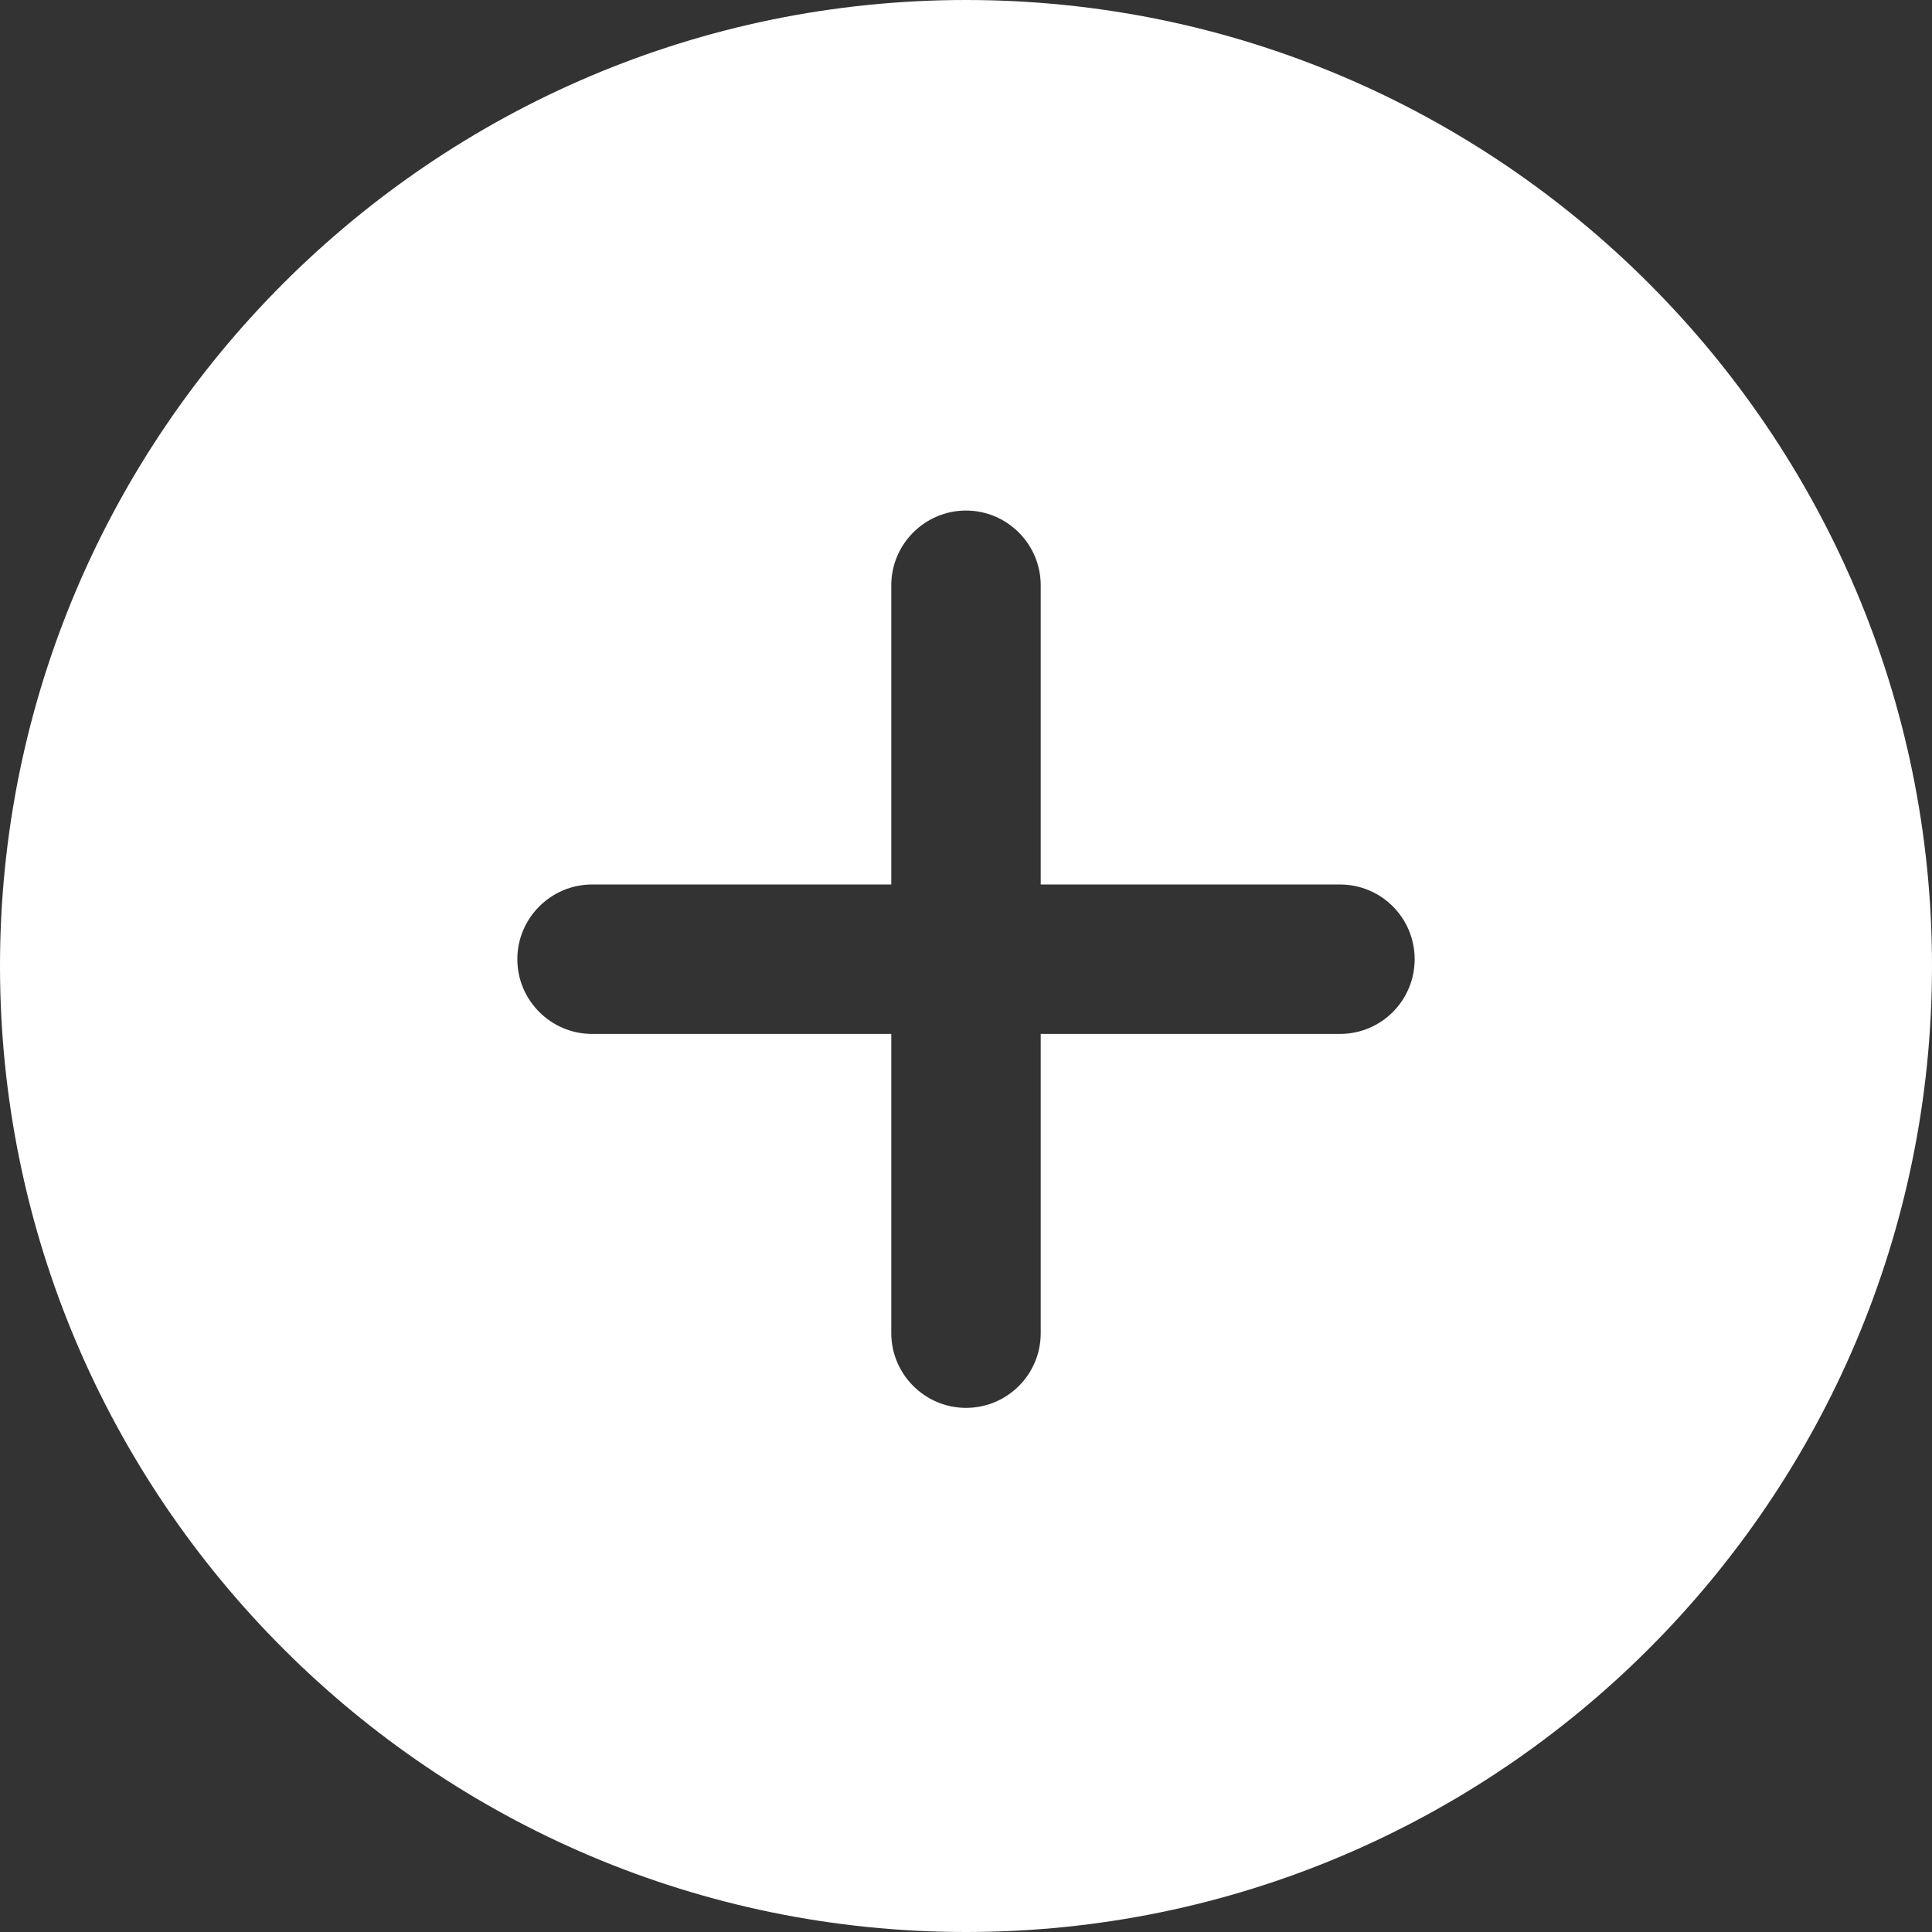<?xml version="1.0" encoding="utf-8"?>
<!-- Generator: Adobe Illustrator 25.1.0, SVG Export Plug-In . SVG Version: 6.00 Build 0)  -->
<svg version="1.1" id="Capa_1" xmlns="http://www.w3.org/2000/svg" xmlns:xlink="http://www.w3.org/1999/xlink" x="0px" y="0px"
	 viewBox="0 0 512 512" style="enable-background:new 0 0 512 512;" xml:space="preserve">
<rect x="0" y="0" width="512" height="512" fill="#333333" stroke="none"/>
<style type="text/css">
	.st0{fill:#FFFFFF;}
</style>
<path class="st0" d="M256,0C114.9,0,0,114.9,0,256c0,141.2,114.9,256,256,256c141.2,0,256-114.8,256-256C512,114.9,397.2,0,256,0z
	 M355.1,274h-79.3v79.3c0,11-8.9,19.8-19.8,19.8c-10.9,0-19.8-8.9-19.8-19.8V274h-79.3c-10.9,0-19.8-8.9-19.8-19.8
	s8.9-19.8,19.8-19.8h79.3v-79.3c0-10.9,8.9-19.8,19.8-19.8c10.9,0,19.8,8.9,19.8,19.8v79.3h79.3c11,0,19.8,8.9,19.8,19.8
	S366.1,274,355.1,274z"/>
</svg>
